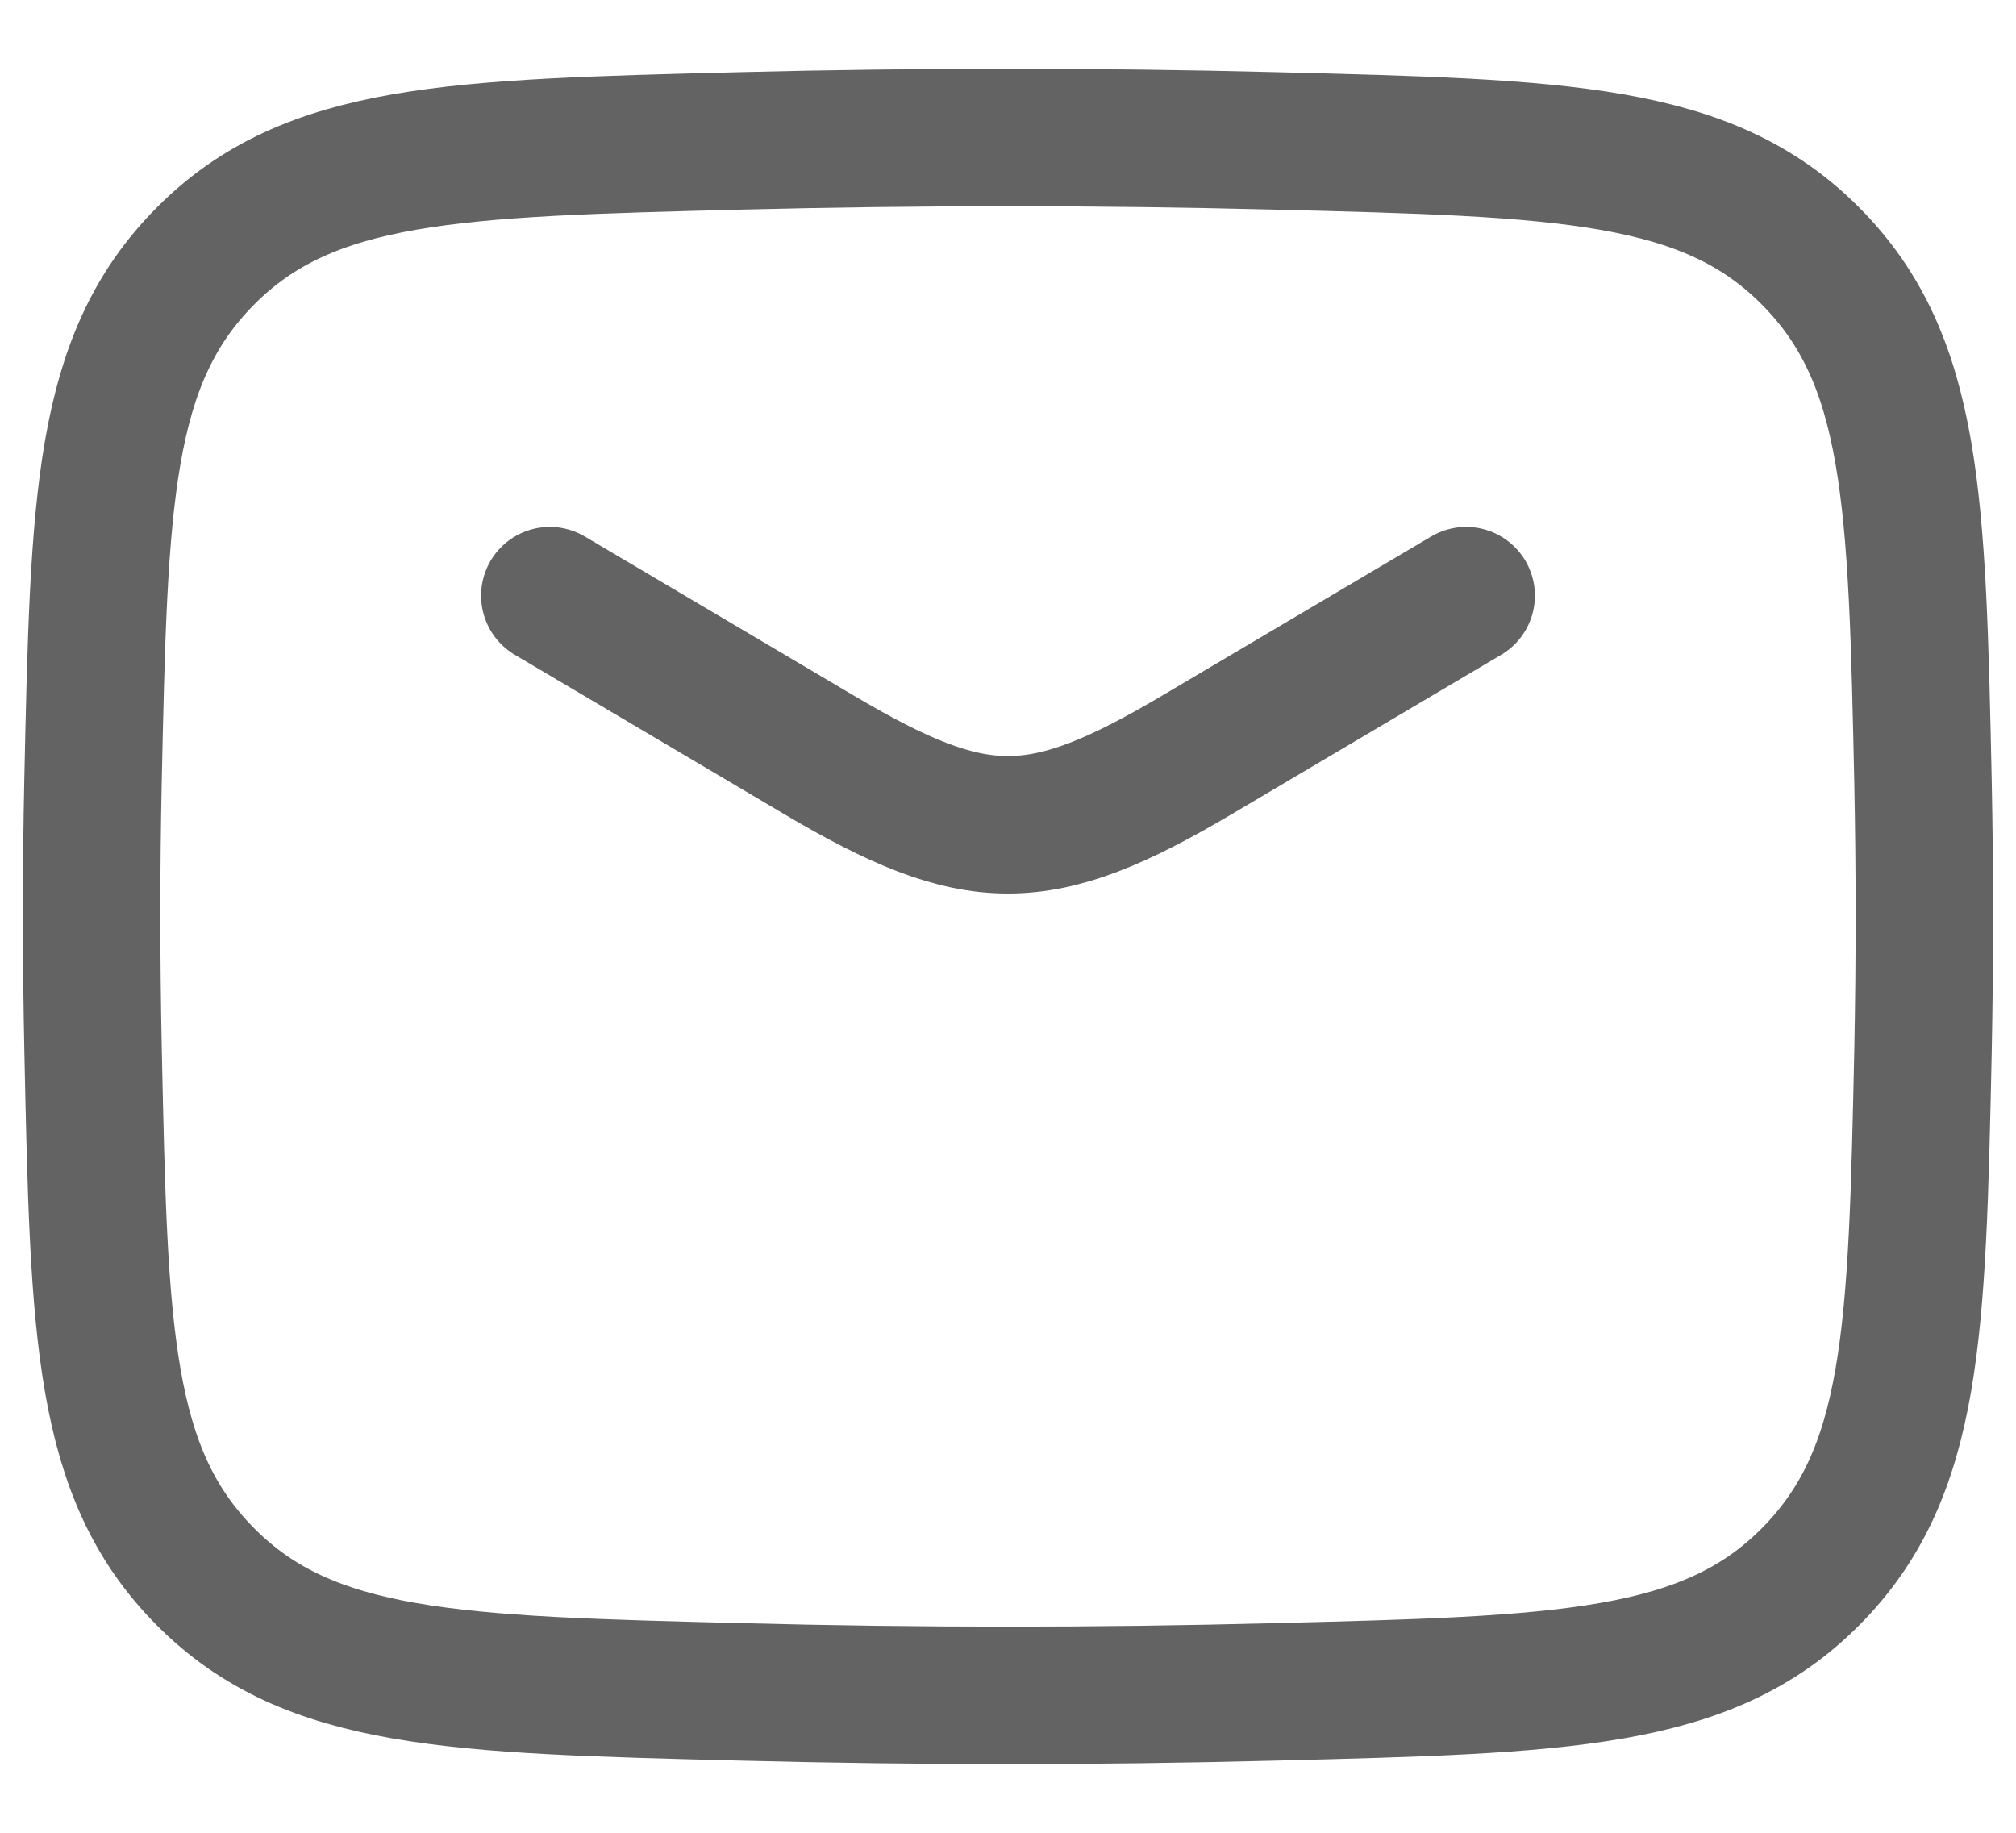 <svg width="22" height="20" viewBox="0 0 22 20" fill="none" xmlns="http://www.w3.org/2000/svg">
<path d="M6 6.5L8.942 8.24C10.657 9.254 11.342 9.254 13.058 8.24L16 6.5" stroke="#636363" stroke-width="1.5" stroke-linecap="round" stroke-linejoin="round"/>
<path d="M1.016 11.476C1.081 14.541 1.114 16.074 2.245 17.209C3.376 18.345 4.95 18.384 8.099 18.463C10.039 18.513 11.961 18.513 13.901 18.463C17.05 18.384 18.624 18.345 19.755 17.209C20.886 16.074 20.919 14.541 20.985 11.476C21.005 10.49 21.005 9.51 20.985 8.524C20.919 5.459 20.886 3.926 19.755 2.791C18.624 1.655 17.05 1.616 13.901 1.537C11.967 1.488 10.033 1.488 8.099 1.537C4.95 1.616 3.376 1.655 2.245 2.791C1.114 3.926 1.081 5.459 1.015 8.524C0.994 9.508 0.995 10.492 1.016 11.476Z" stroke="#636363" stroke-width="1.5" stroke-linecap="round" stroke-linejoin="round"/>
</svg>
